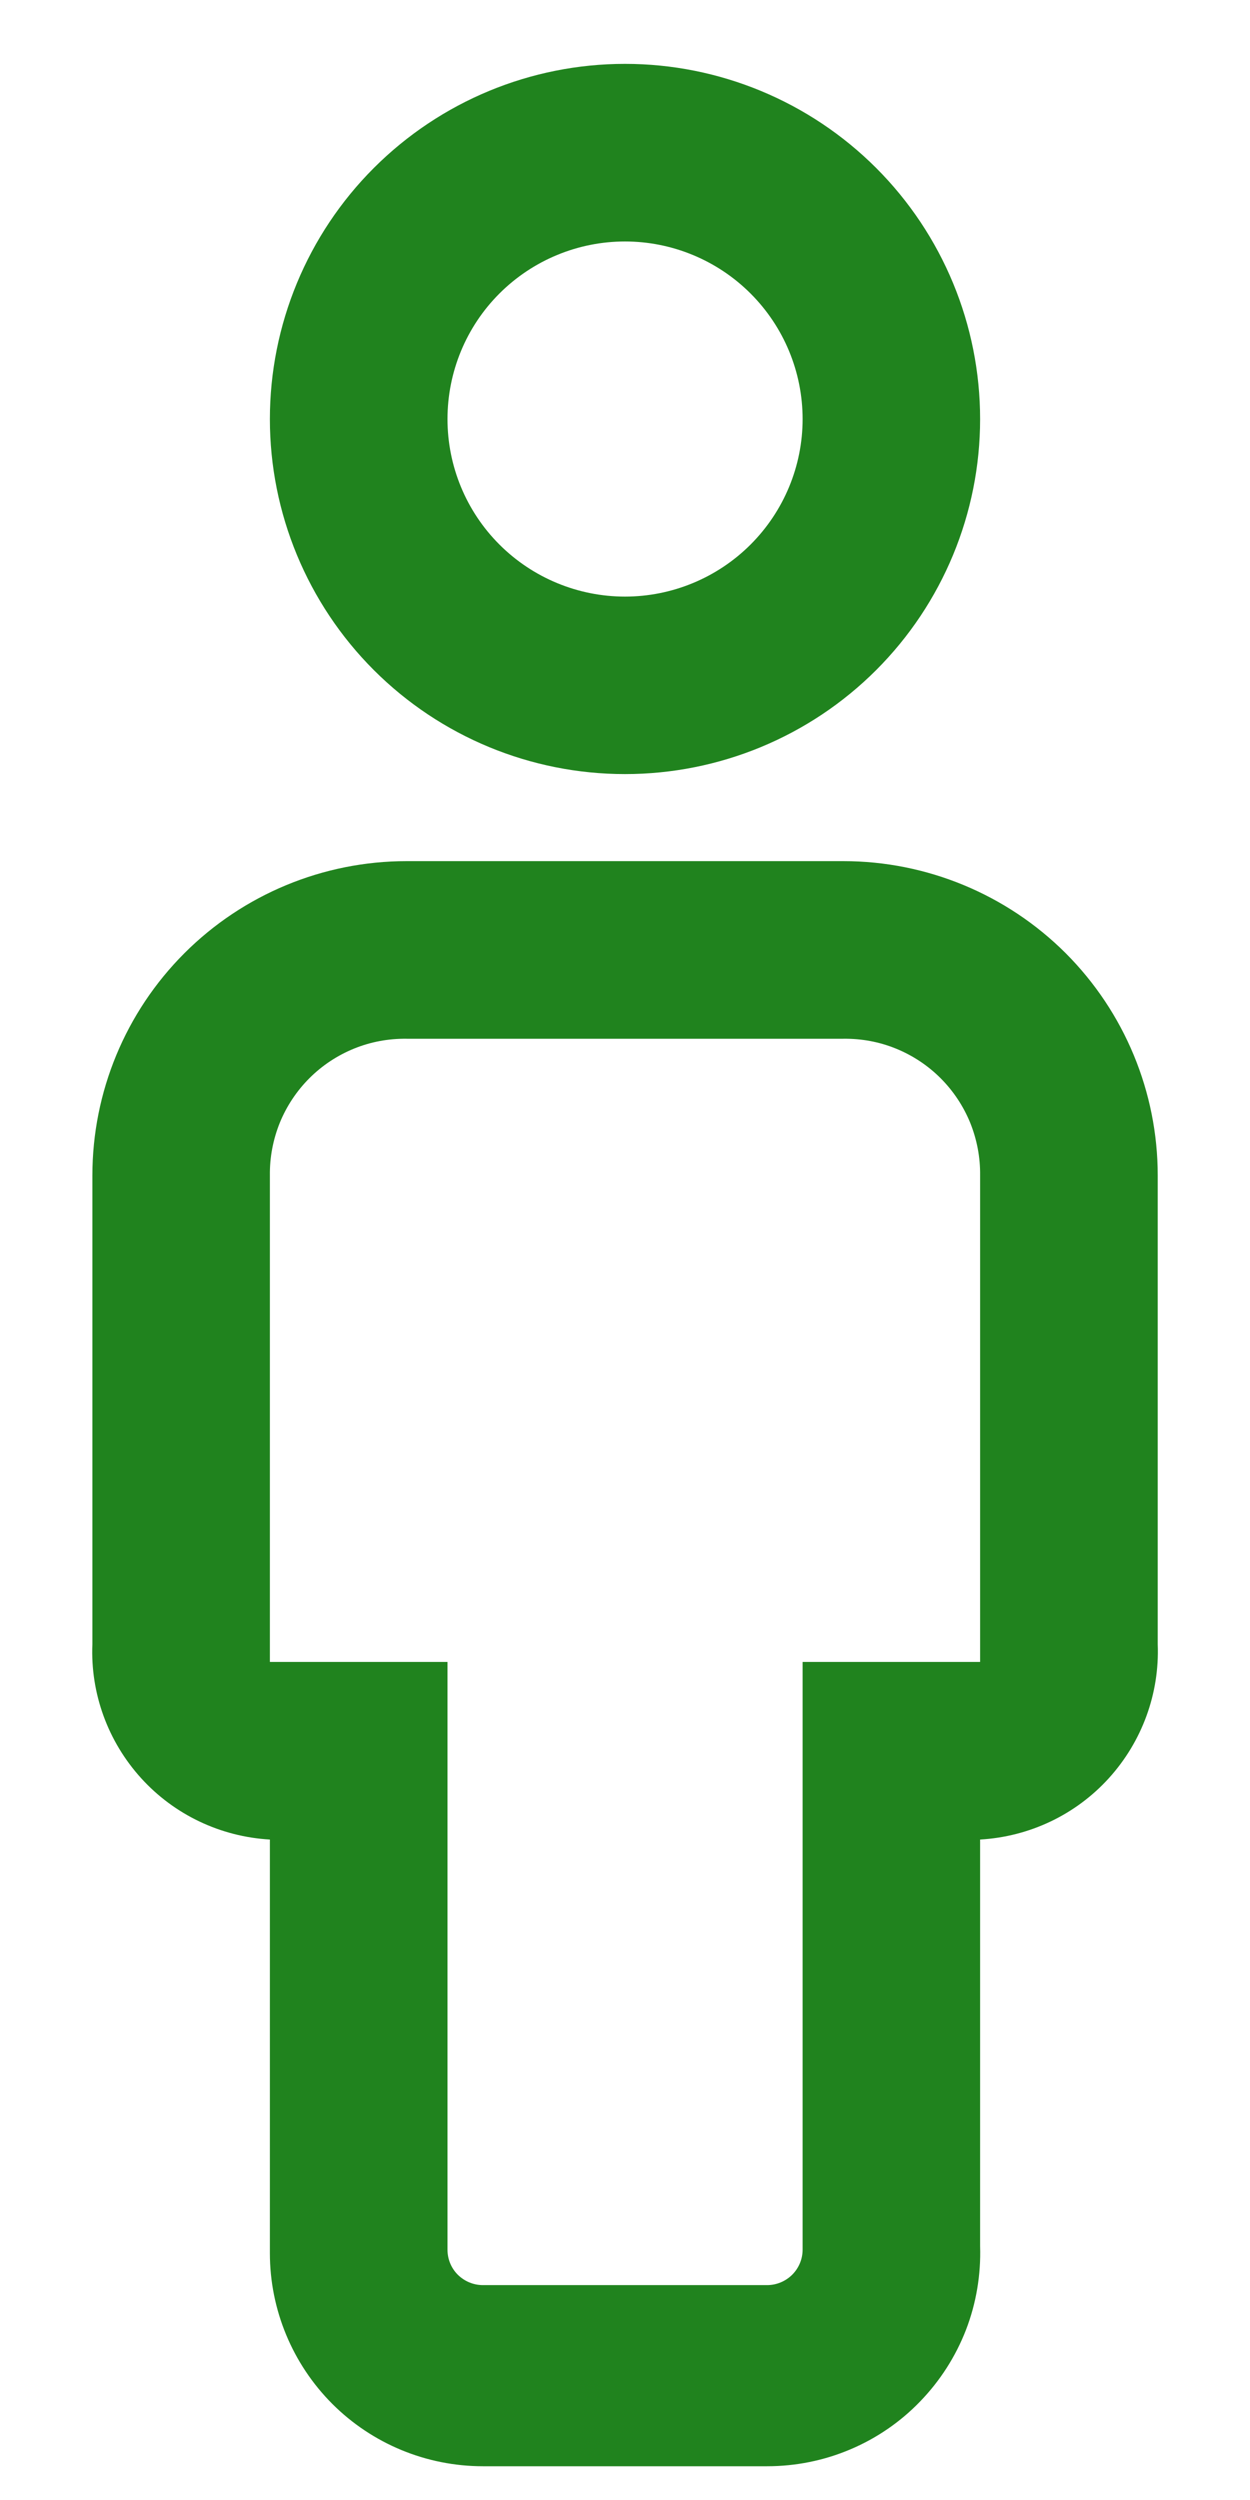 <svg width="11" height="22" viewBox="0 0 11 22" fill="none" xmlns="http://www.w3.org/2000/svg">
<path d="M5.5 2.125C5.914 2.125 6.312 2.29 6.605 2.583C6.898 2.876 7.063 3.273 7.063 3.688C7.063 4.102 6.898 4.499 6.605 4.792C6.312 5.085 5.914 5.25 5.5 5.25C5.086 5.25 4.688 5.085 4.395 4.792C4.102 4.499 3.938 4.102 3.938 3.688C3.938 3.273 4.102 2.876 4.395 2.583C4.688 2.29 5.086 2.125 5.5 2.125ZM5.5 0.562C4.671 0.562 3.876 0.892 3.29 1.478C2.704 2.064 2.375 2.859 2.375 3.688C2.375 4.516 2.704 5.311 3.29 5.897C3.876 6.483 4.671 6.812 5.5 6.812C6.329 6.812 7.124 6.483 7.71 5.897C8.296 5.311 8.625 4.516 8.625 3.688C8.625 2.859 8.296 2.064 7.71 1.478C7.124 0.892 6.329 0.562 5.5 0.562ZM7.422 7.578H3.578C2.845 7.578 2.141 7.87 1.623 8.388C1.104 8.907 0.813 9.61 0.813 10.344V14.469C0.795 14.903 0.95 15.326 1.242 15.648C1.534 15.97 1.941 16.163 2.375 16.188V19.828C2.375 20.325 2.573 20.802 2.924 21.154C3.276 21.506 3.753 21.703 4.25 21.703H6.75C7.002 21.703 7.251 21.653 7.482 21.555C7.714 21.457 7.924 21.313 8.098 21.132C8.273 20.951 8.41 20.737 8.501 20.502C8.591 20.268 8.633 20.017 8.625 19.766V16.188C9.059 16.163 9.466 15.97 9.758 15.648C10.05 15.326 10.205 14.903 10.188 14.469V10.344C10.188 9.61 9.896 8.907 9.378 8.388C8.859 7.87 8.155 7.578 7.422 7.578ZM2.375 14.625V10.344C2.373 10.185 2.403 10.028 2.462 9.881C2.522 9.734 2.611 9.6 2.723 9.488C2.835 9.376 2.968 9.288 3.115 9.228C3.262 9.168 3.42 9.139 3.578 9.141H7.422C7.581 9.139 7.738 9.168 7.885 9.228C8.032 9.288 8.165 9.376 8.277 9.488C8.389 9.6 8.478 9.734 8.538 9.881C8.597 10.028 8.627 10.185 8.625 10.344V14.625H7.063V19.797C7.063 19.88 7.03 19.959 6.971 20.018C6.912 20.076 6.833 20.109 6.75 20.109H4.25C4.167 20.109 4.088 20.076 4.029 20.018C3.97 19.959 3.938 19.88 3.938 19.797V14.625H2.375Z" fill="#20831E"/>
</svg>
